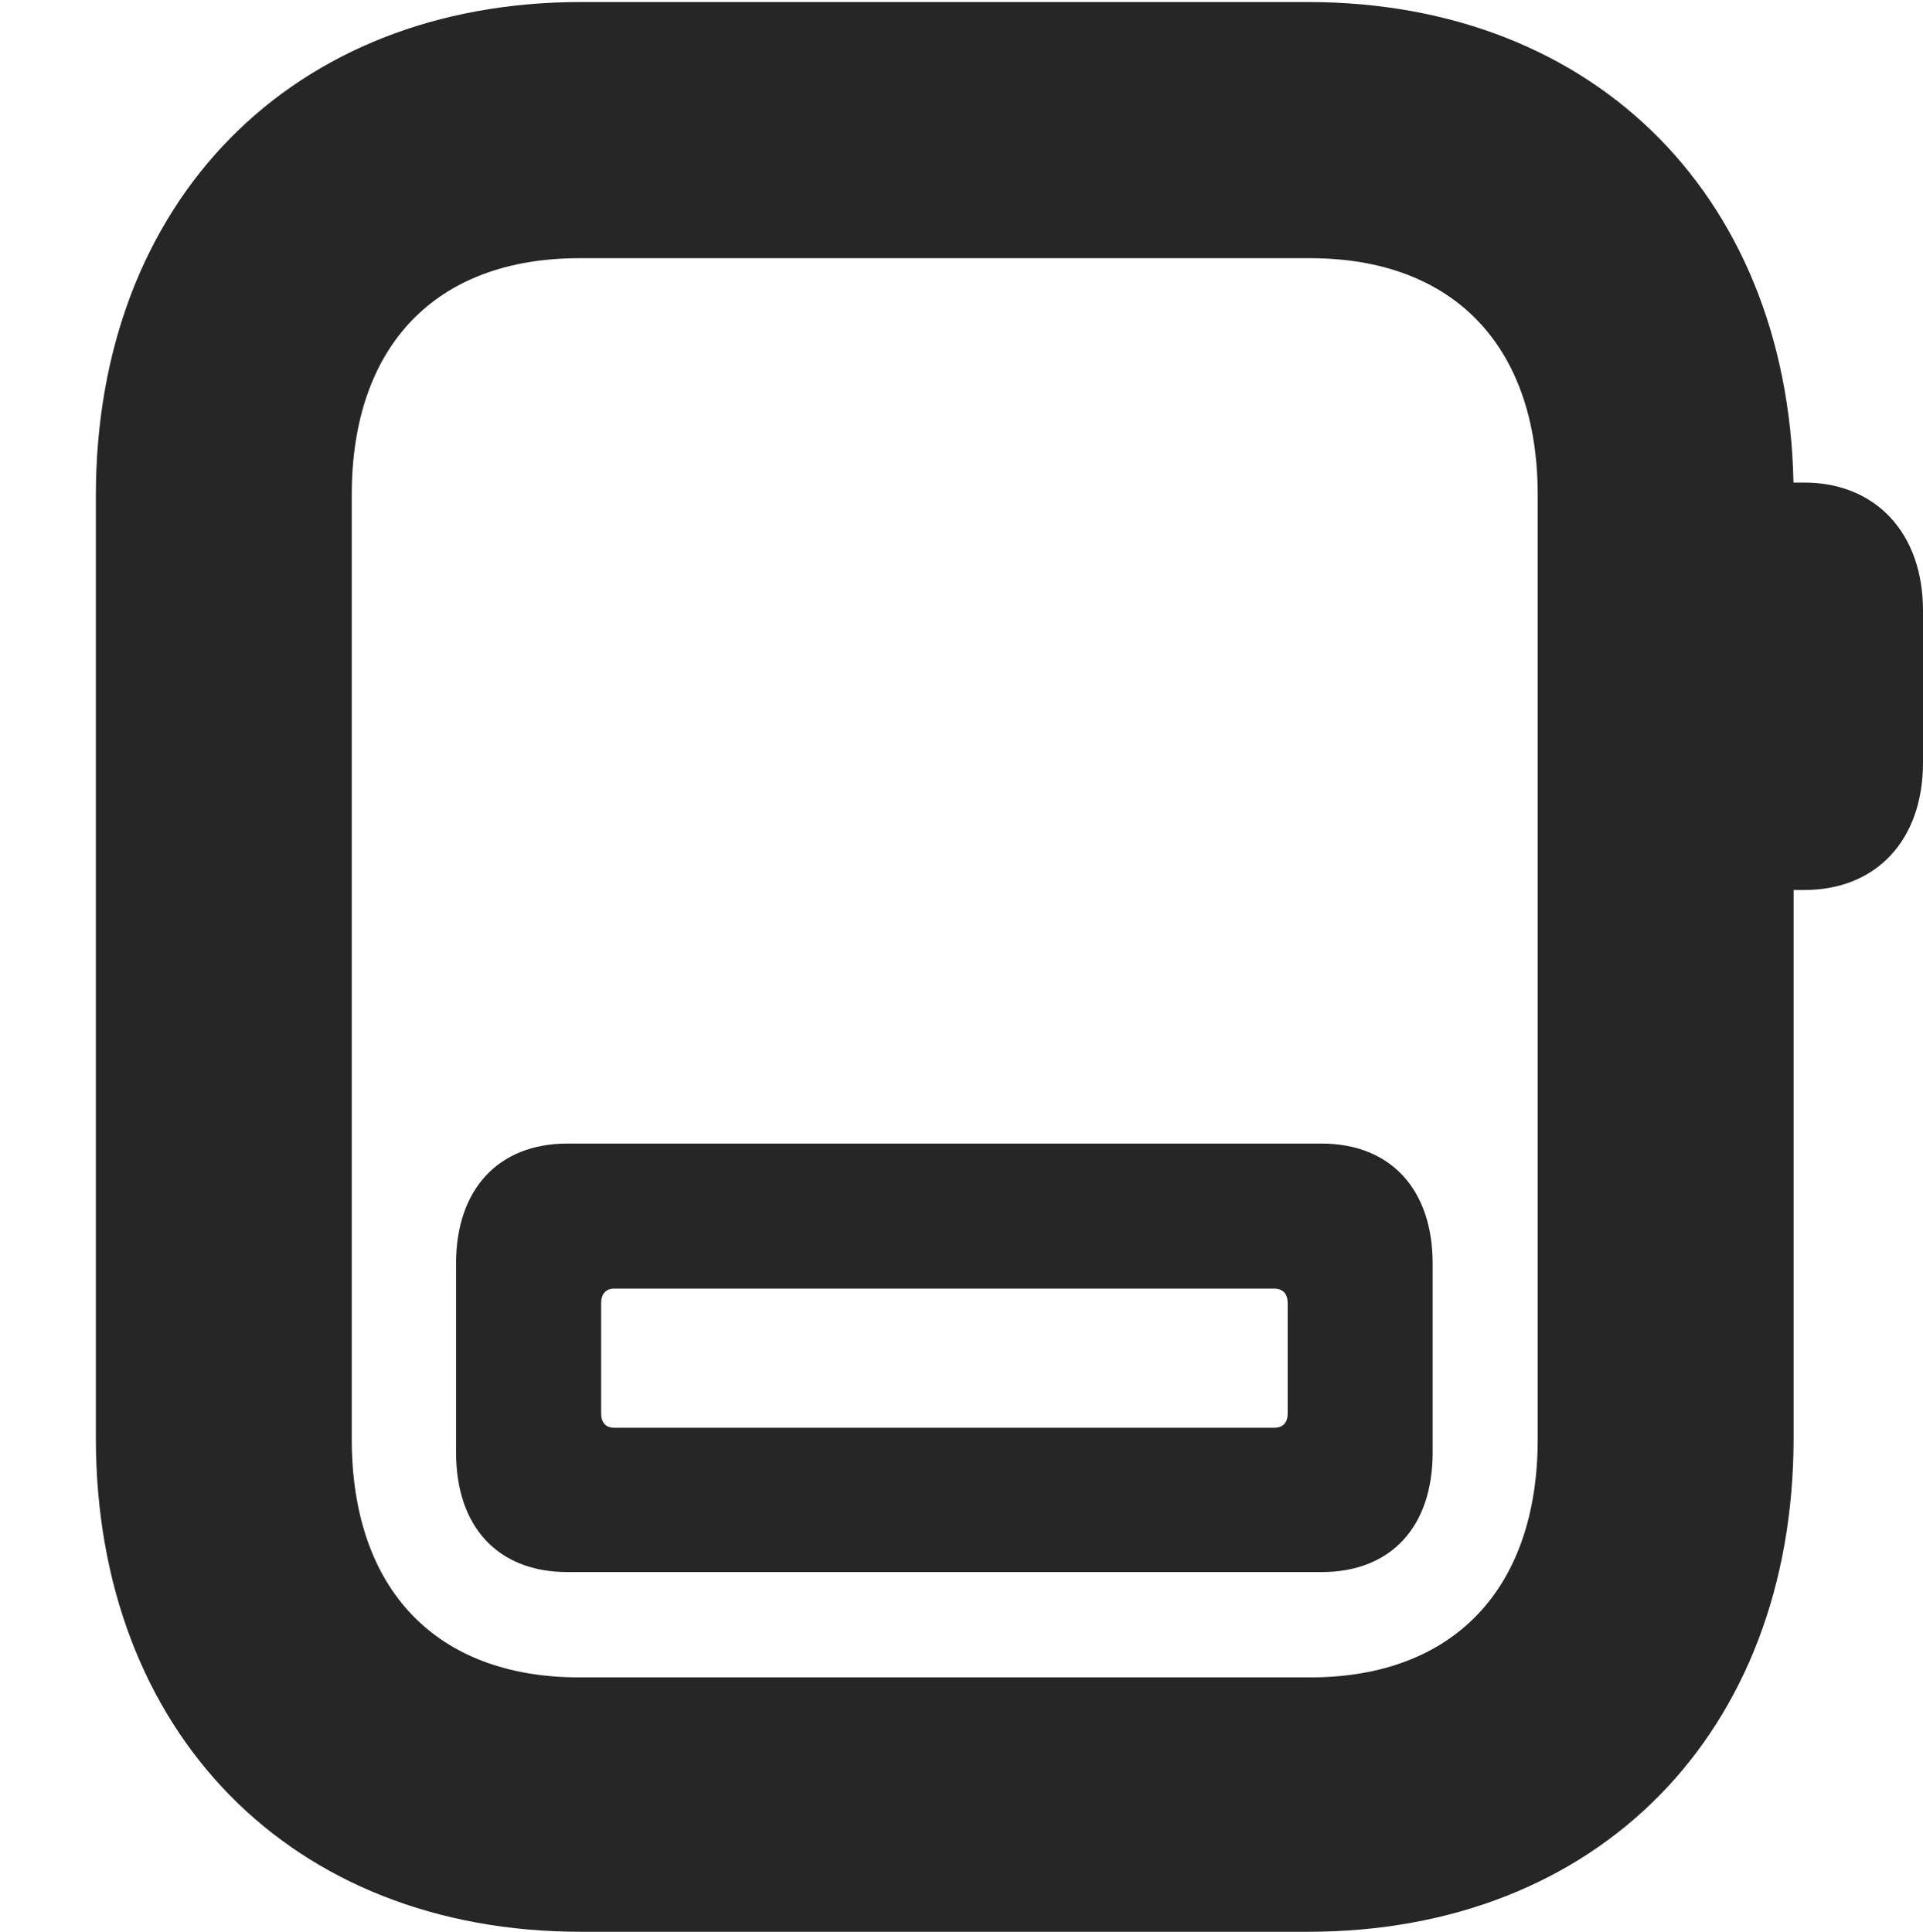 <?xml version="1.0" encoding="UTF-8"?>
<!--Generator: Apple Native CoreSVG 326-->
<!DOCTYPE svg PUBLIC "-//W3C//DTD SVG 1.1//EN" "http://www.w3.org/Graphics/SVG/1.1/DTD/svg11.dtd">
<svg version="1.1" xmlns="http://www.w3.org/2000/svg" xmlns:xlink="http://www.w3.org/1999/xlink"
       viewBox="0 0 20.703 20.8">
       <g>
              <rect height="20.8" opacity="0" width="20.703" x="0" y="0" />
              <path d="M6.253 20.8L14.082 20.8C17.199 20.8 19.31 18.66 19.31 15.48L19.31 5.34C19.31 2.167 17.199 0.022 14.082 0.022L6.253 0.022C3.143 0.022 1.032 2.167 1.032 5.34L1.032 15.48C1.032 18.66 3.143 20.8 6.253 20.8ZM6.236 18.061C4.69 18.061 3.787 17.108 3.787 15.496L3.787 5.328C3.787 3.725 4.69 2.78 6.236 2.78L14.105 2.78C15.647 2.78 16.555 3.725 16.555 5.328L16.555 15.496C16.555 17.108 15.647 18.061 14.105 18.061ZM18.806 9.583L19.424 9.583C20.198 9.583 20.703 9.049 20.703 8.211L20.703 6.573C20.703 5.745 20.198 5.196 19.424 5.196L18.806 5.196Z"
                     fill="currentColor" fill-opacity="0.85" />
              <path d="M4.91 15.638C4.91 16.445 5.364 16.927 6.109 16.927L14.227 16.927C14.971 16.927 15.424 16.445 15.424 15.638L15.424 13.605C15.424 12.806 14.971 12.313 14.227 12.313L6.109 12.313C5.364 12.313 4.91 12.806 4.91 13.605ZM6.472 15.221L6.472 14.03C6.472 13.939 6.519 13.875 6.609 13.875L13.72 13.875C13.818 13.875 13.863 13.939 13.863 14.03L13.863 15.221C13.863 15.311 13.818 15.373 13.72 15.373L6.609 15.373C6.519 15.373 6.472 15.311 6.472 15.221Z"
                     fill="currentColor" fill-opacity="0.85" />
       </g>
</svg>